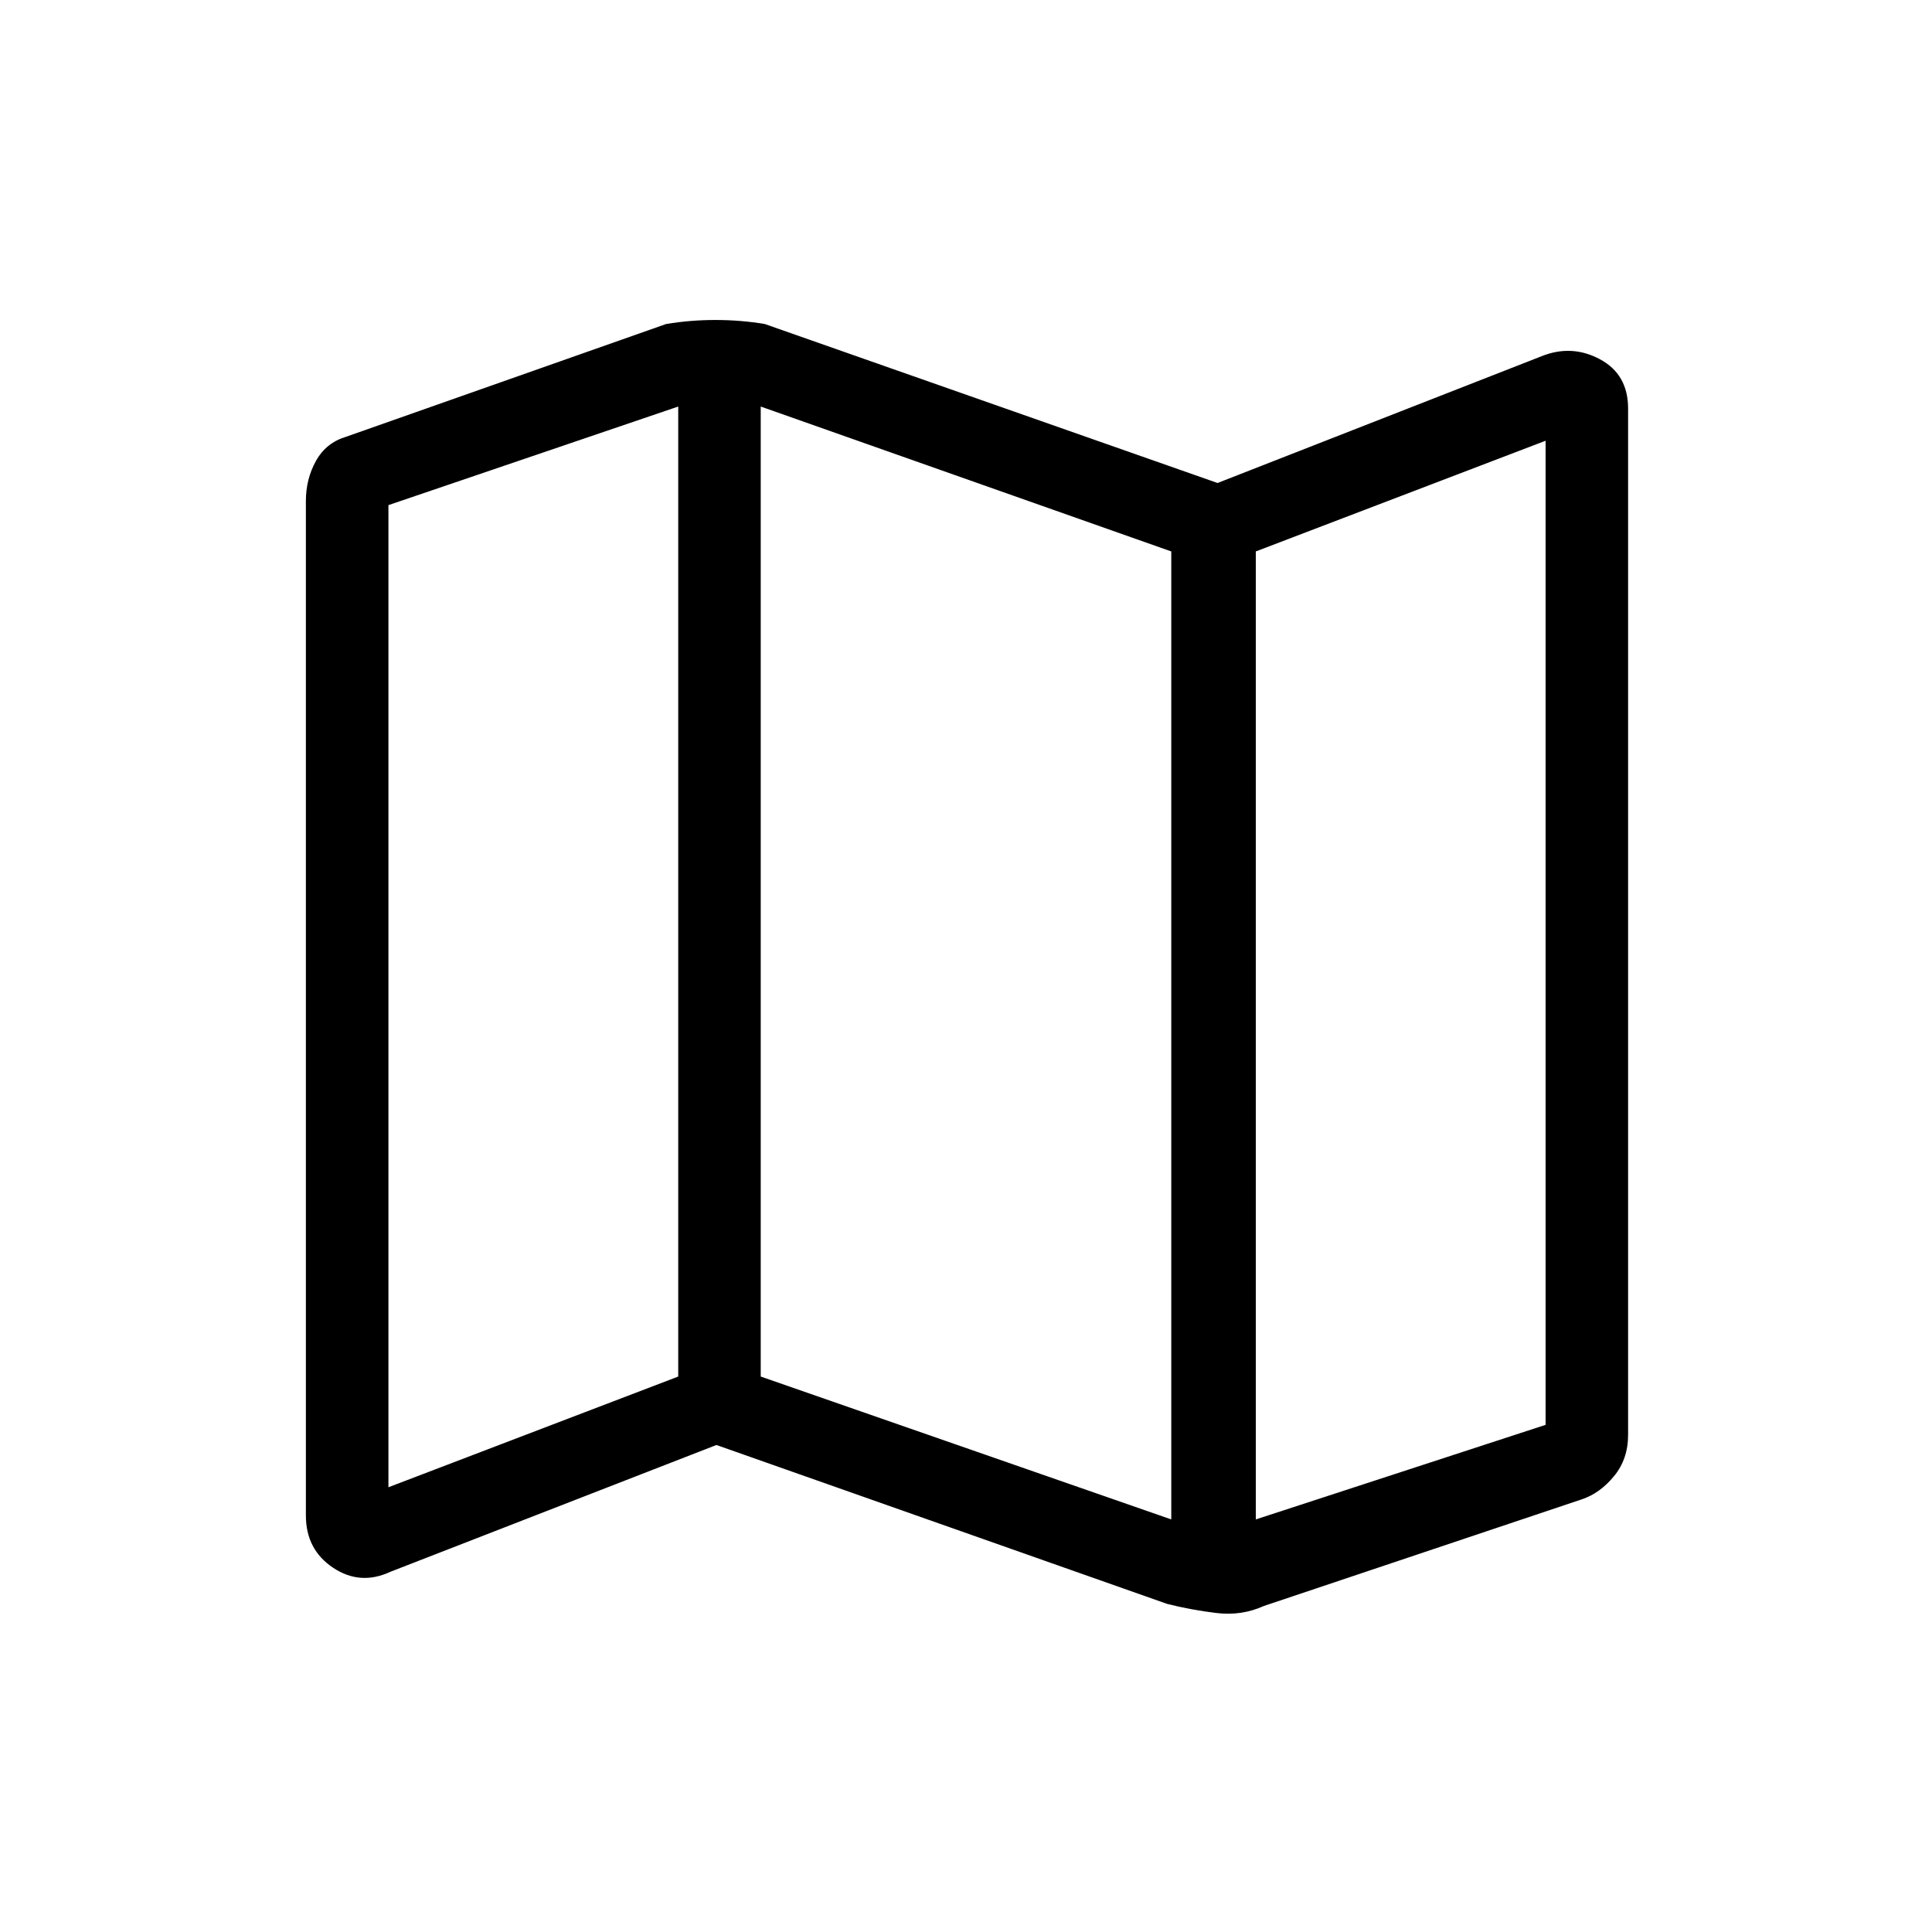 <svg xmlns="http://www.w3.org/2000/svg" height="40" width="40"><path d="M24.167 33.208 14.833 29.917 8.083 32.542Q7.458 32.833 6.896 32.458Q6.333 32.083 6.333 31.375V10.375Q6.333 9.917 6.542 9.542Q6.75 9.167 7.167 9.042L13.792 6.708Q14.292 6.625 14.812 6.625Q15.333 6.625 15.833 6.708L25.208 10L31.917 7.375Q32.542 7.125 33.125 7.438Q33.708 7.75 33.708 8.458V29.708Q33.708 30.208 33.417 30.562Q33.125 30.917 32.75 31.042L26.167 33.25Q25.708 33.458 25.188 33.396Q24.667 33.333 24.167 33.208ZM24.25 31.458V11.417L15.75 8.417V28.5ZM26 31.458 32 29.5V9.125L26 11.417ZM8.042 30.792 14.042 28.5V8.417L8.042 10.458ZM26 11.417V31.458ZM14.042 8.417V28.5Z"/></svg>